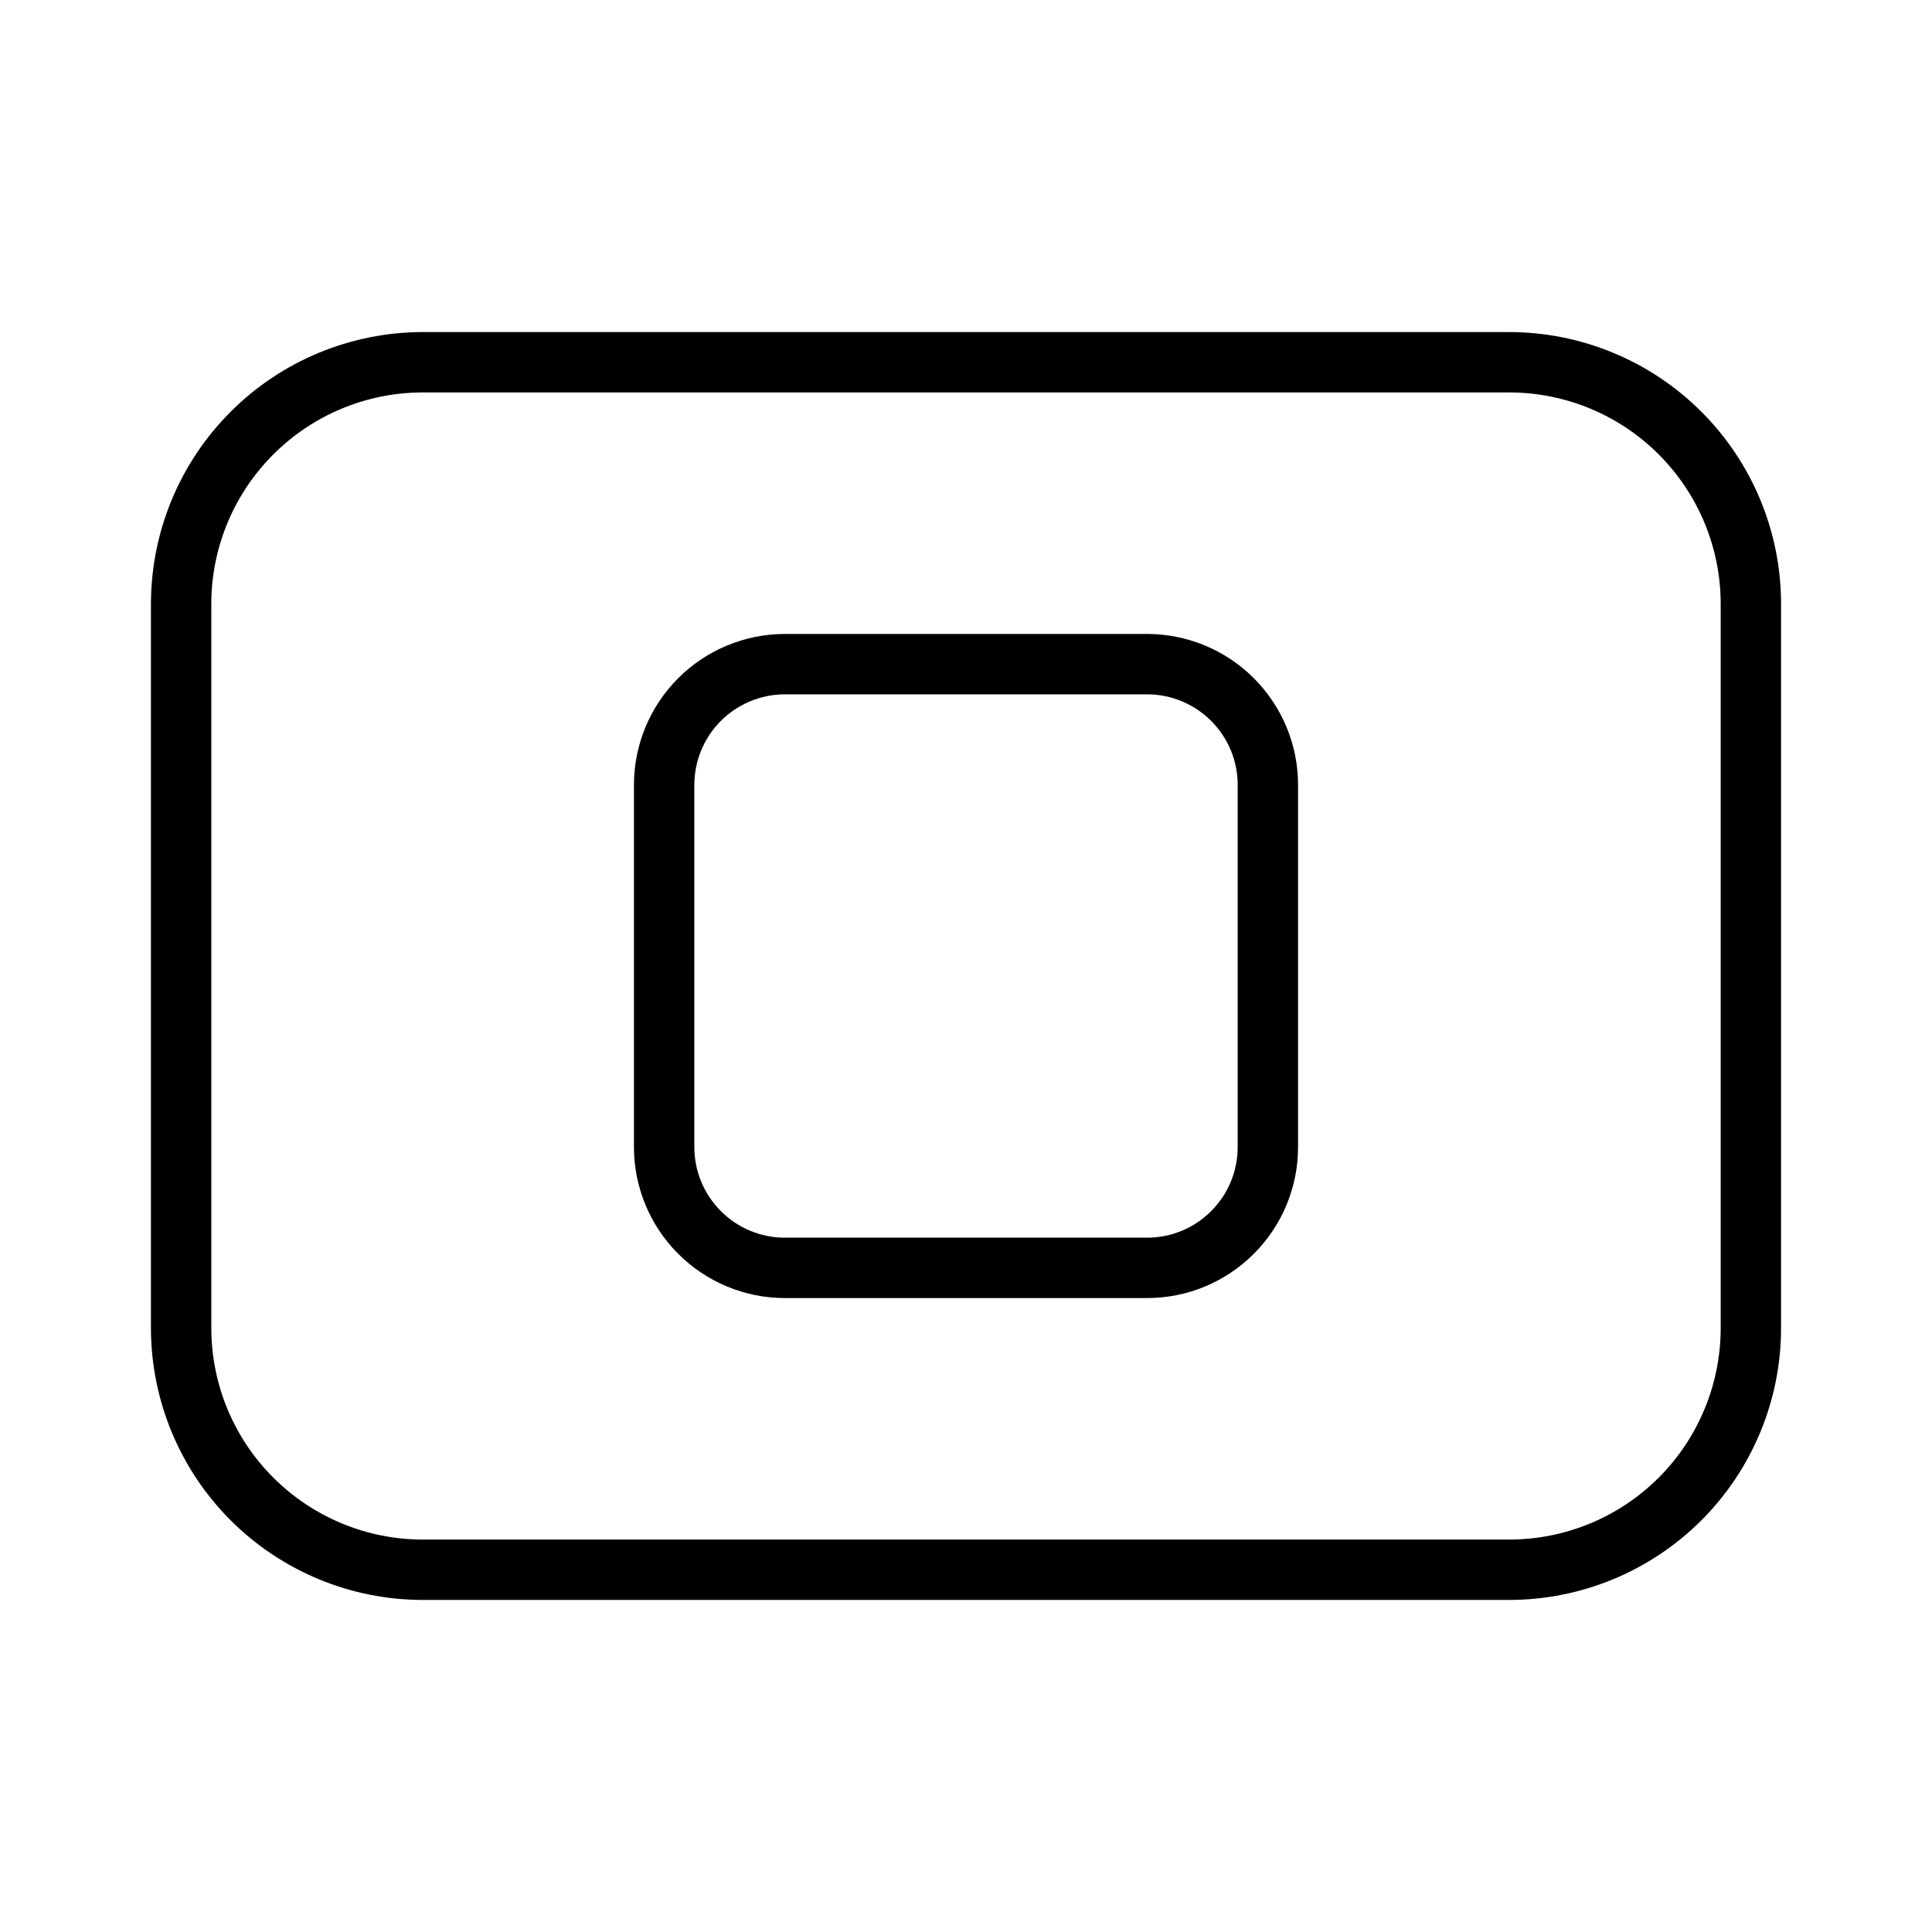 <svg width="32" height="32" viewBox="0 0 32 32" fill="none" xmlns="http://www.w3.org/2000/svg">
<path d="M25 5.5H7C5.807 5.502 4.663 5.976 3.82 6.82C2.976 7.663 2.502 8.807 2.5 10V22C2.502 23.193 2.976 24.337 3.82 25.181C4.663 26.024 5.807 26.499 7 26.5H25C26.193 26.499 27.337 26.024 28.181 25.181C29.024 24.337 29.499 23.193 29.5 22V10C29.499 8.807 29.024 7.663 28.181 6.82C27.337 5.976 26.193 5.502 25 5.5ZM28.5 22C28.499 22.928 28.13 23.818 27.474 24.474C26.818 25.13 25.928 25.499 25 25.5H7C6.072 25.499 5.183 25.13 4.527 24.474C3.87 23.818 3.501 22.928 3.5 22V10C3.501 9.072 3.87 8.183 4.527 7.527C5.183 6.87 6.072 6.501 7 6.5H25C25.928 6.501 26.818 6.87 27.474 7.527C28.13 8.183 28.499 9.072 28.5 10V22Z" fill="black"/>
<path d="M19 10.5H13C12.337 10.501 11.702 10.764 11.233 11.233C10.764 11.702 10.501 12.337 10.5 13V19C10.501 19.663 10.764 20.299 11.233 20.767C11.702 21.236 12.337 21.5 13 21.5H19C19.663 21.5 20.299 21.236 20.767 20.767C21.236 20.299 21.5 19.663 21.5 19V13C21.5 12.337 21.236 11.702 20.767 11.233C20.299 10.764 19.663 10.501 19 10.5ZM20.5 19C20.5 19.398 20.342 19.779 20.06 20.06C19.779 20.342 19.398 20.5 19 20.5H13C12.603 20.5 12.221 20.342 11.94 20.06C11.659 19.779 11.501 19.398 11.5 19V13C11.501 12.602 11.659 12.221 11.94 11.94C12.221 11.659 12.603 11.501 13 11.5H19C19.398 11.501 19.779 11.659 20.06 11.94C20.342 12.221 20.5 12.602 20.5 13V19Z" fill="black"/>
</svg>
